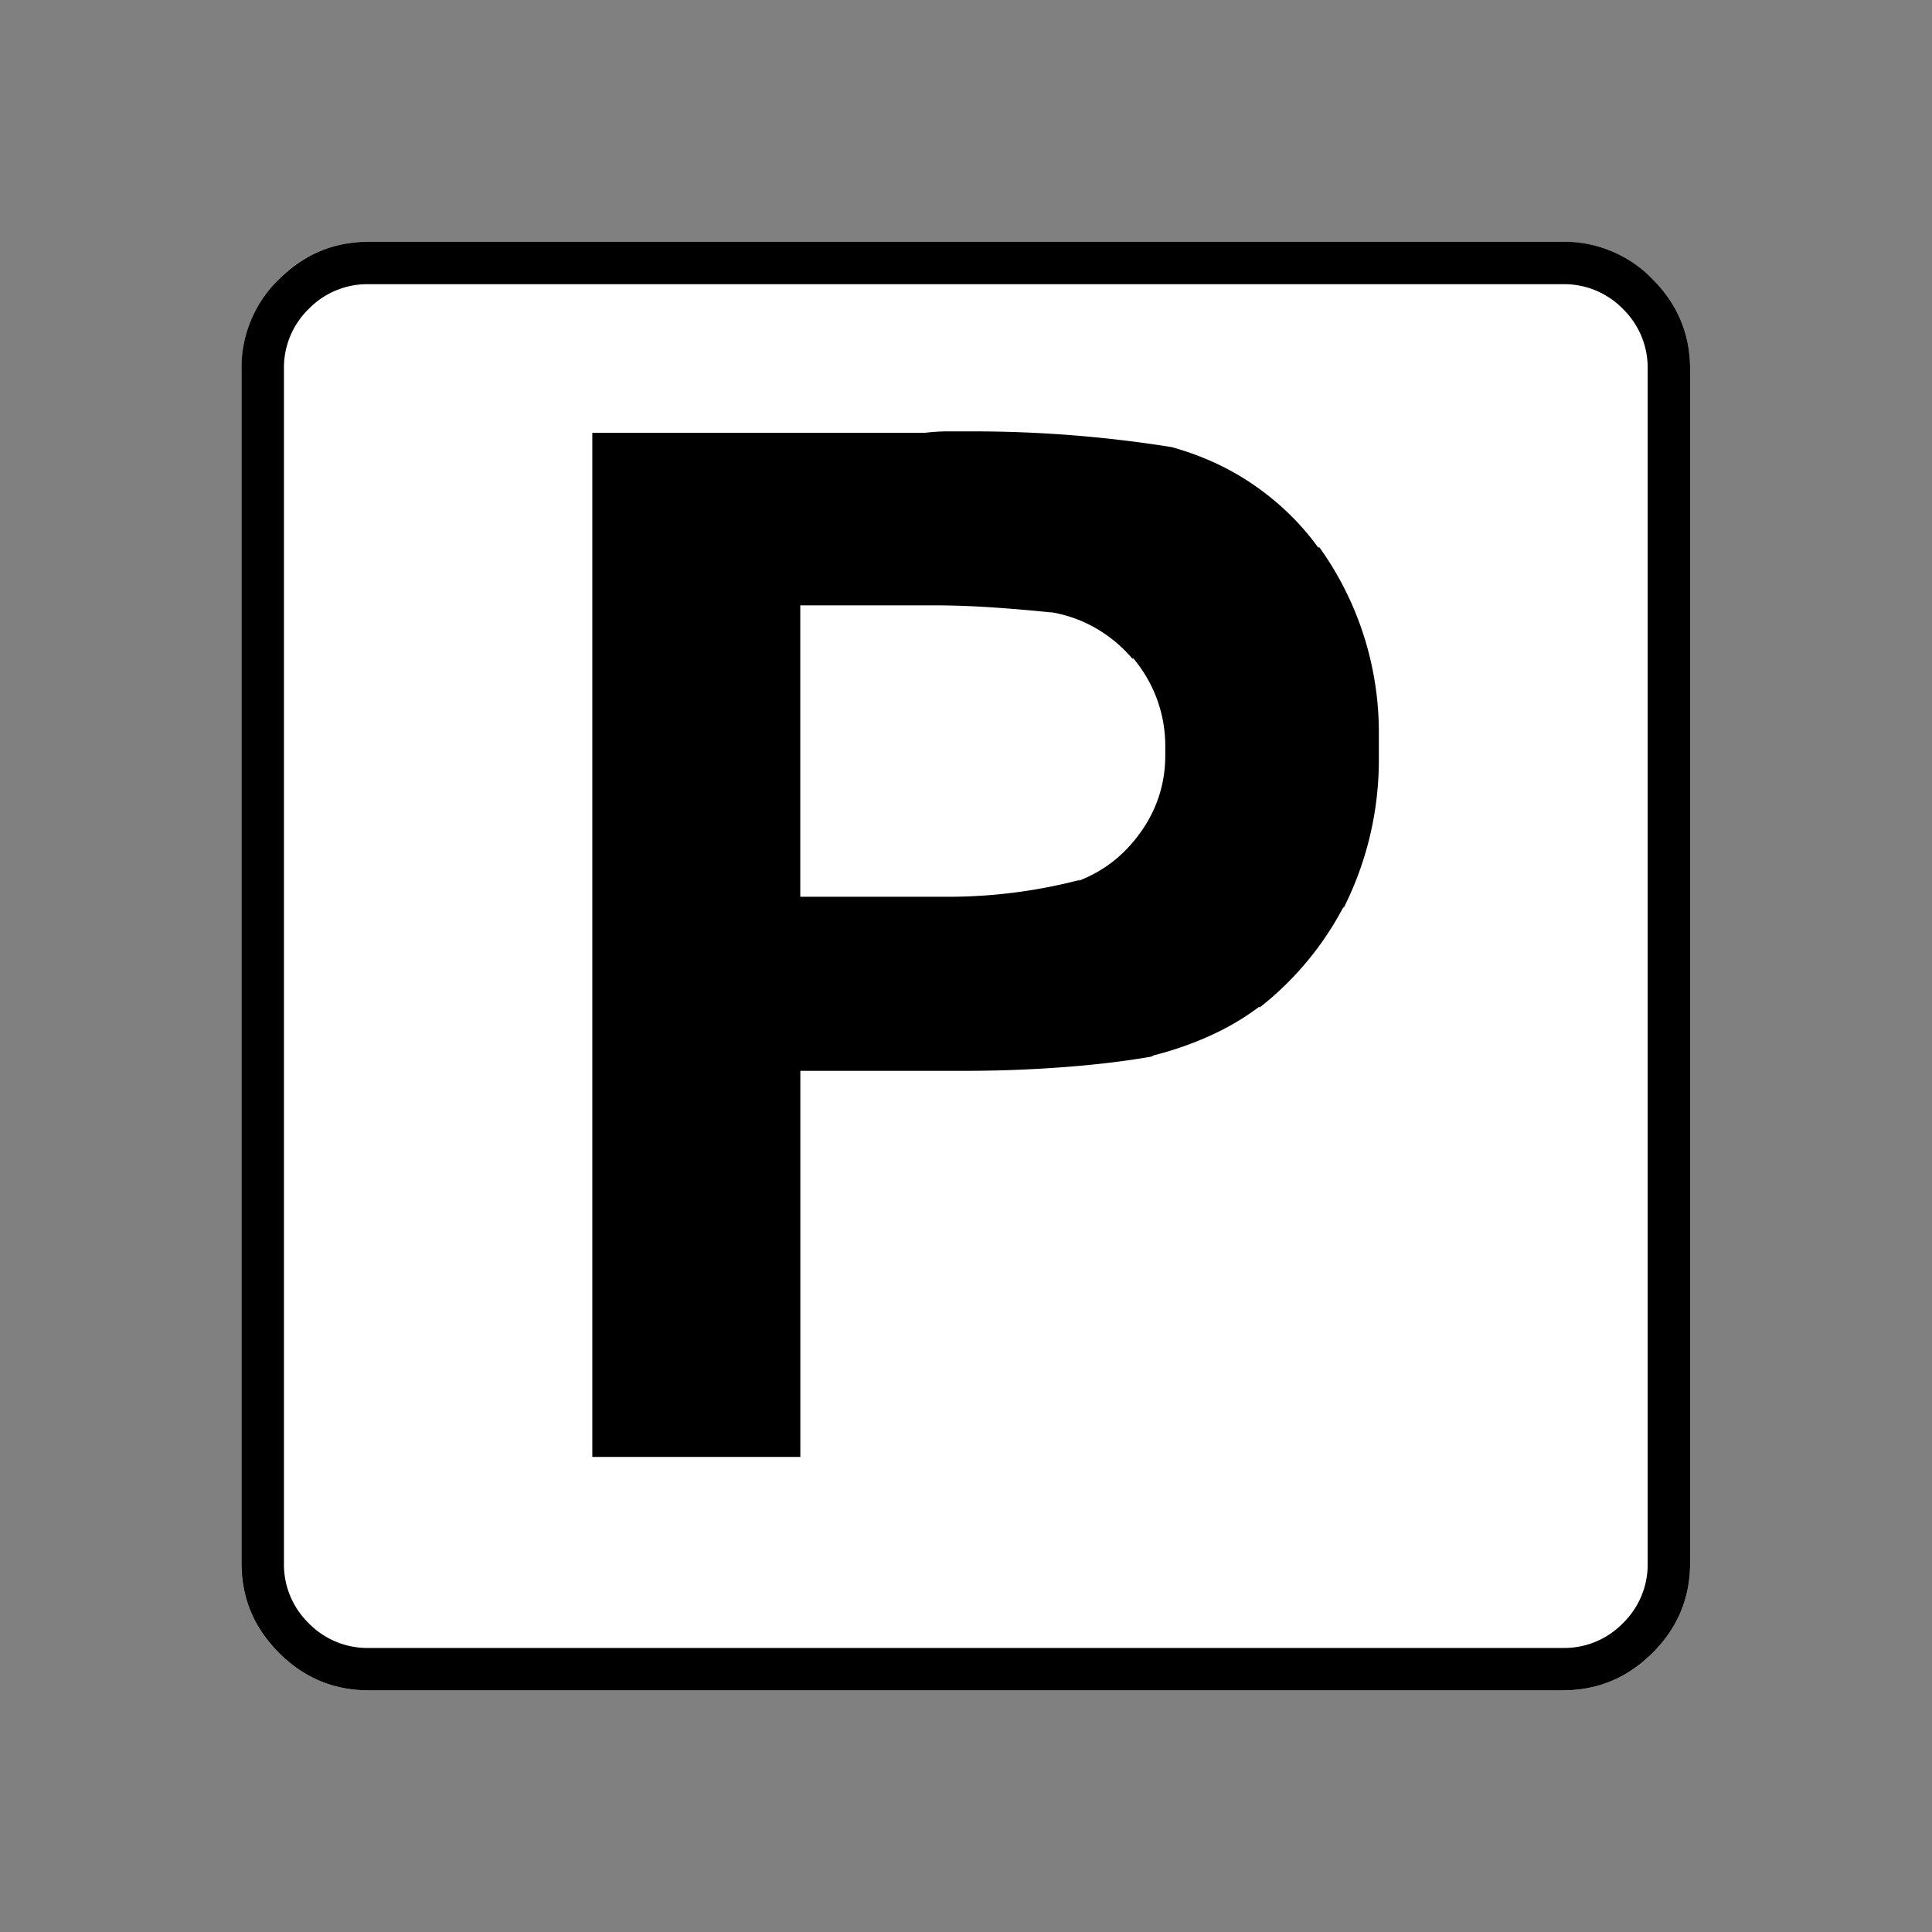 <svg xmlns="http://www.w3.org/2000/svg" width="20" height="20" version="1.2">
    <rect width="100%" height="100%" fill="#808080" stroke="none"/>
    <g font-weight="400" style="fill:none;fill-rule:evenodd;stroke:#000;stroke-width:1;stroke-linecap:square;stroke-linejoin:bevel">
        <g style="font-style:normal;font-weight:400;font-size:17.008px;font-family:icomoon;fill:#fff;fill-opacity:1;stroke:none">
            <path d="M2.021-18.688h18.957c.555 0 1.03.199 1.427.596.397.396.595.872.595 1.426V2.291c0 .554-.198 1.03-.595 1.426a1.946 1.946 0 0 1-1.427.595H2.021c-.554 0-1.029-.198-1.426-.595A1.946 1.946 0 0 1 0 2.291v-18.957c0-.554.198-1.03.595-1.426a1.946 1.946 0 0 1 1.426-.596" font-size="17.008" style="vector-effect:none;fill-rule:nonzero" transform="matrix(.652 0 0 .652 2.5 14.687)"/>
        </g>
        <g style="font-style:normal;font-weight:400;font-size:17.008px;font-family:icomoon;fill:#000;fill-opacity:1;stroke:none">
            <path d="M20.979-18.014a1.3 1.3 0 0 1 .954.393 1.3 1.3 0 0 1 .393.955V2.291a1.3 1.3 0 0 1-.393.955 1.3 1.3 0 0 1-.955.393H2.021a1.3 1.3 0 0 1-.954-.393 1.3 1.3 0 0 1-.393-.955v-18.957a1.3 1.3 0 0 1 .393-.955 1.3 1.3 0 0 1 .954-.393h18.957m0-.674H2.021c-.554 0-1.029.199-1.426.596A1.946 1.946 0 0 0 0-16.666V2.291c0 .554.198 1.03.595 1.426.397.397.872.595 1.426.595h18.957c.555 0 1.03-.198 1.427-.595.397-.397.595-.872.595-1.426v-18.957c0-.554-.198-1.03-.595-1.426a1.946 1.946 0 0 0-1.426-.596M5.57.607v-16.261h5.279c.12-.015.243-.023.37-.023h.393a19.926 19.926 0 0 1 3.28.27l-.135-.023c.494.135.94.341 1.336.618.397.277.73.603 1 .977h.022a5.044 5.044 0 0 1 .943 2.965v.224-.022.18a5.217 5.217 0 0 1-.56 2.38v-.022a4.956 4.956 0 0 1-1.326 1.595h-.023c-.24.18-.501.333-.786.46a5.272 5.272 0 0 1-.876.304l-.045.022c-.434.075-.906.131-1.415.168-.509.038-1.025.057-1.55.057h-.426.022-2.2V.606H5.57m3.302-13.521v4.627h2.314a8.292 8.292 0 0 0 2.134-.27l-.046.023c.405-.15.738-.408 1-.775.262-.367.393-.775.393-1.224v-.135a2.156 2.156 0 0 0-.517-1.415v.022a2.206 2.206 0 0 0-.572-.482 2.112 2.112 0 0 0-.708-.259h-.022c-.285-.03-.588-.056-.91-.078a14.012 14.012 0 0 0-.977-.034h-.494.022-1.617" font-size="17.008" style="vector-effect:none;fill-rule:nonzero" transform="matrix(.652 0 0 .652 2.5 14.687)"/>
        </g>
    </g>
</svg>
